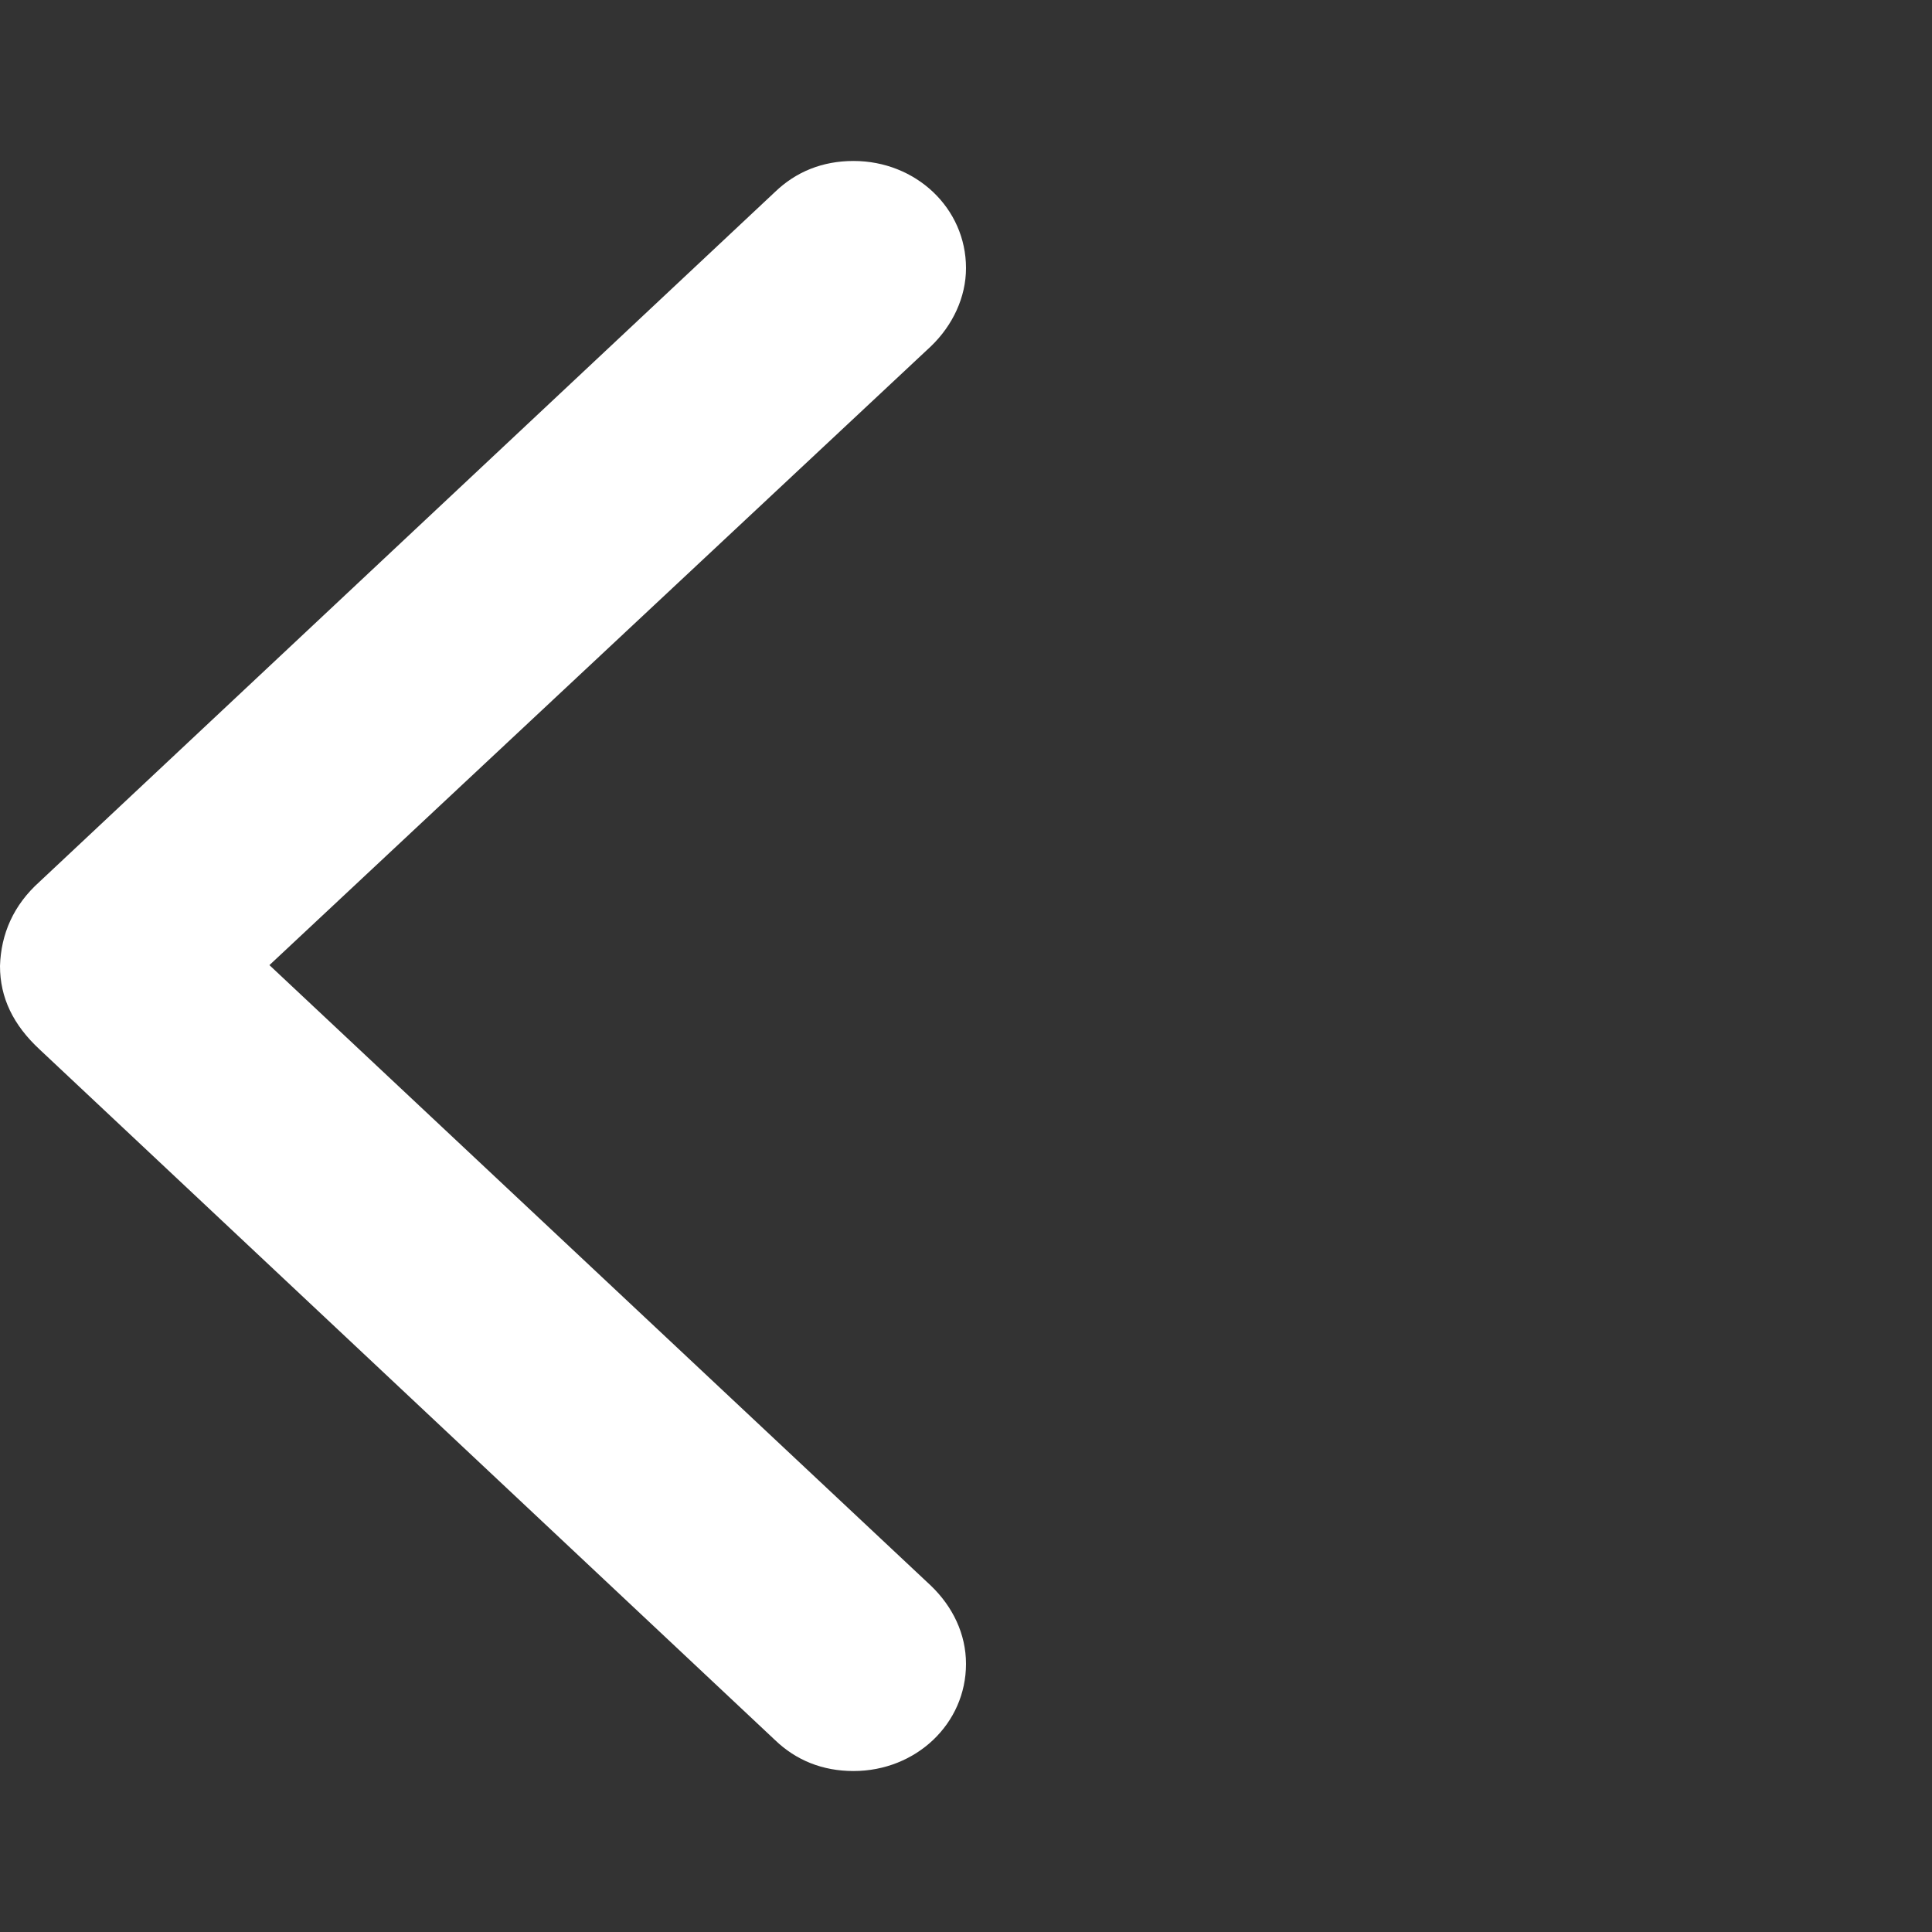 <svg width="22" height="22" viewBox="0 0 22 22" fill="none" xmlns="http://www.w3.org/2000/svg">
<rect x="0" y="0" width="22" height="22" fill="#333333" stroke="none"/>
<path fill-rule="evenodd" clip-rule="evenodd" d="M8.826 19.815L0.452 11.951C0.151 11.672 0 11.362 0 11C0.011 10.638 0.151 10.308 0.452 10.039L8.826 2.185C9.063 1.957 9.364 1.833 9.719 1.833C10.43 1.833 11 2.371 11 3.053C11 3.384 10.849 3.704 10.602 3.942L3.068 10.99L10.602 18.058C10.849 18.296 11 18.606 11 18.947C11 19.629 10.43 20.167 9.719 20.167C9.364 20.167 9.063 20.043 8.826 19.815Z" fill="white"/>
</svg>
